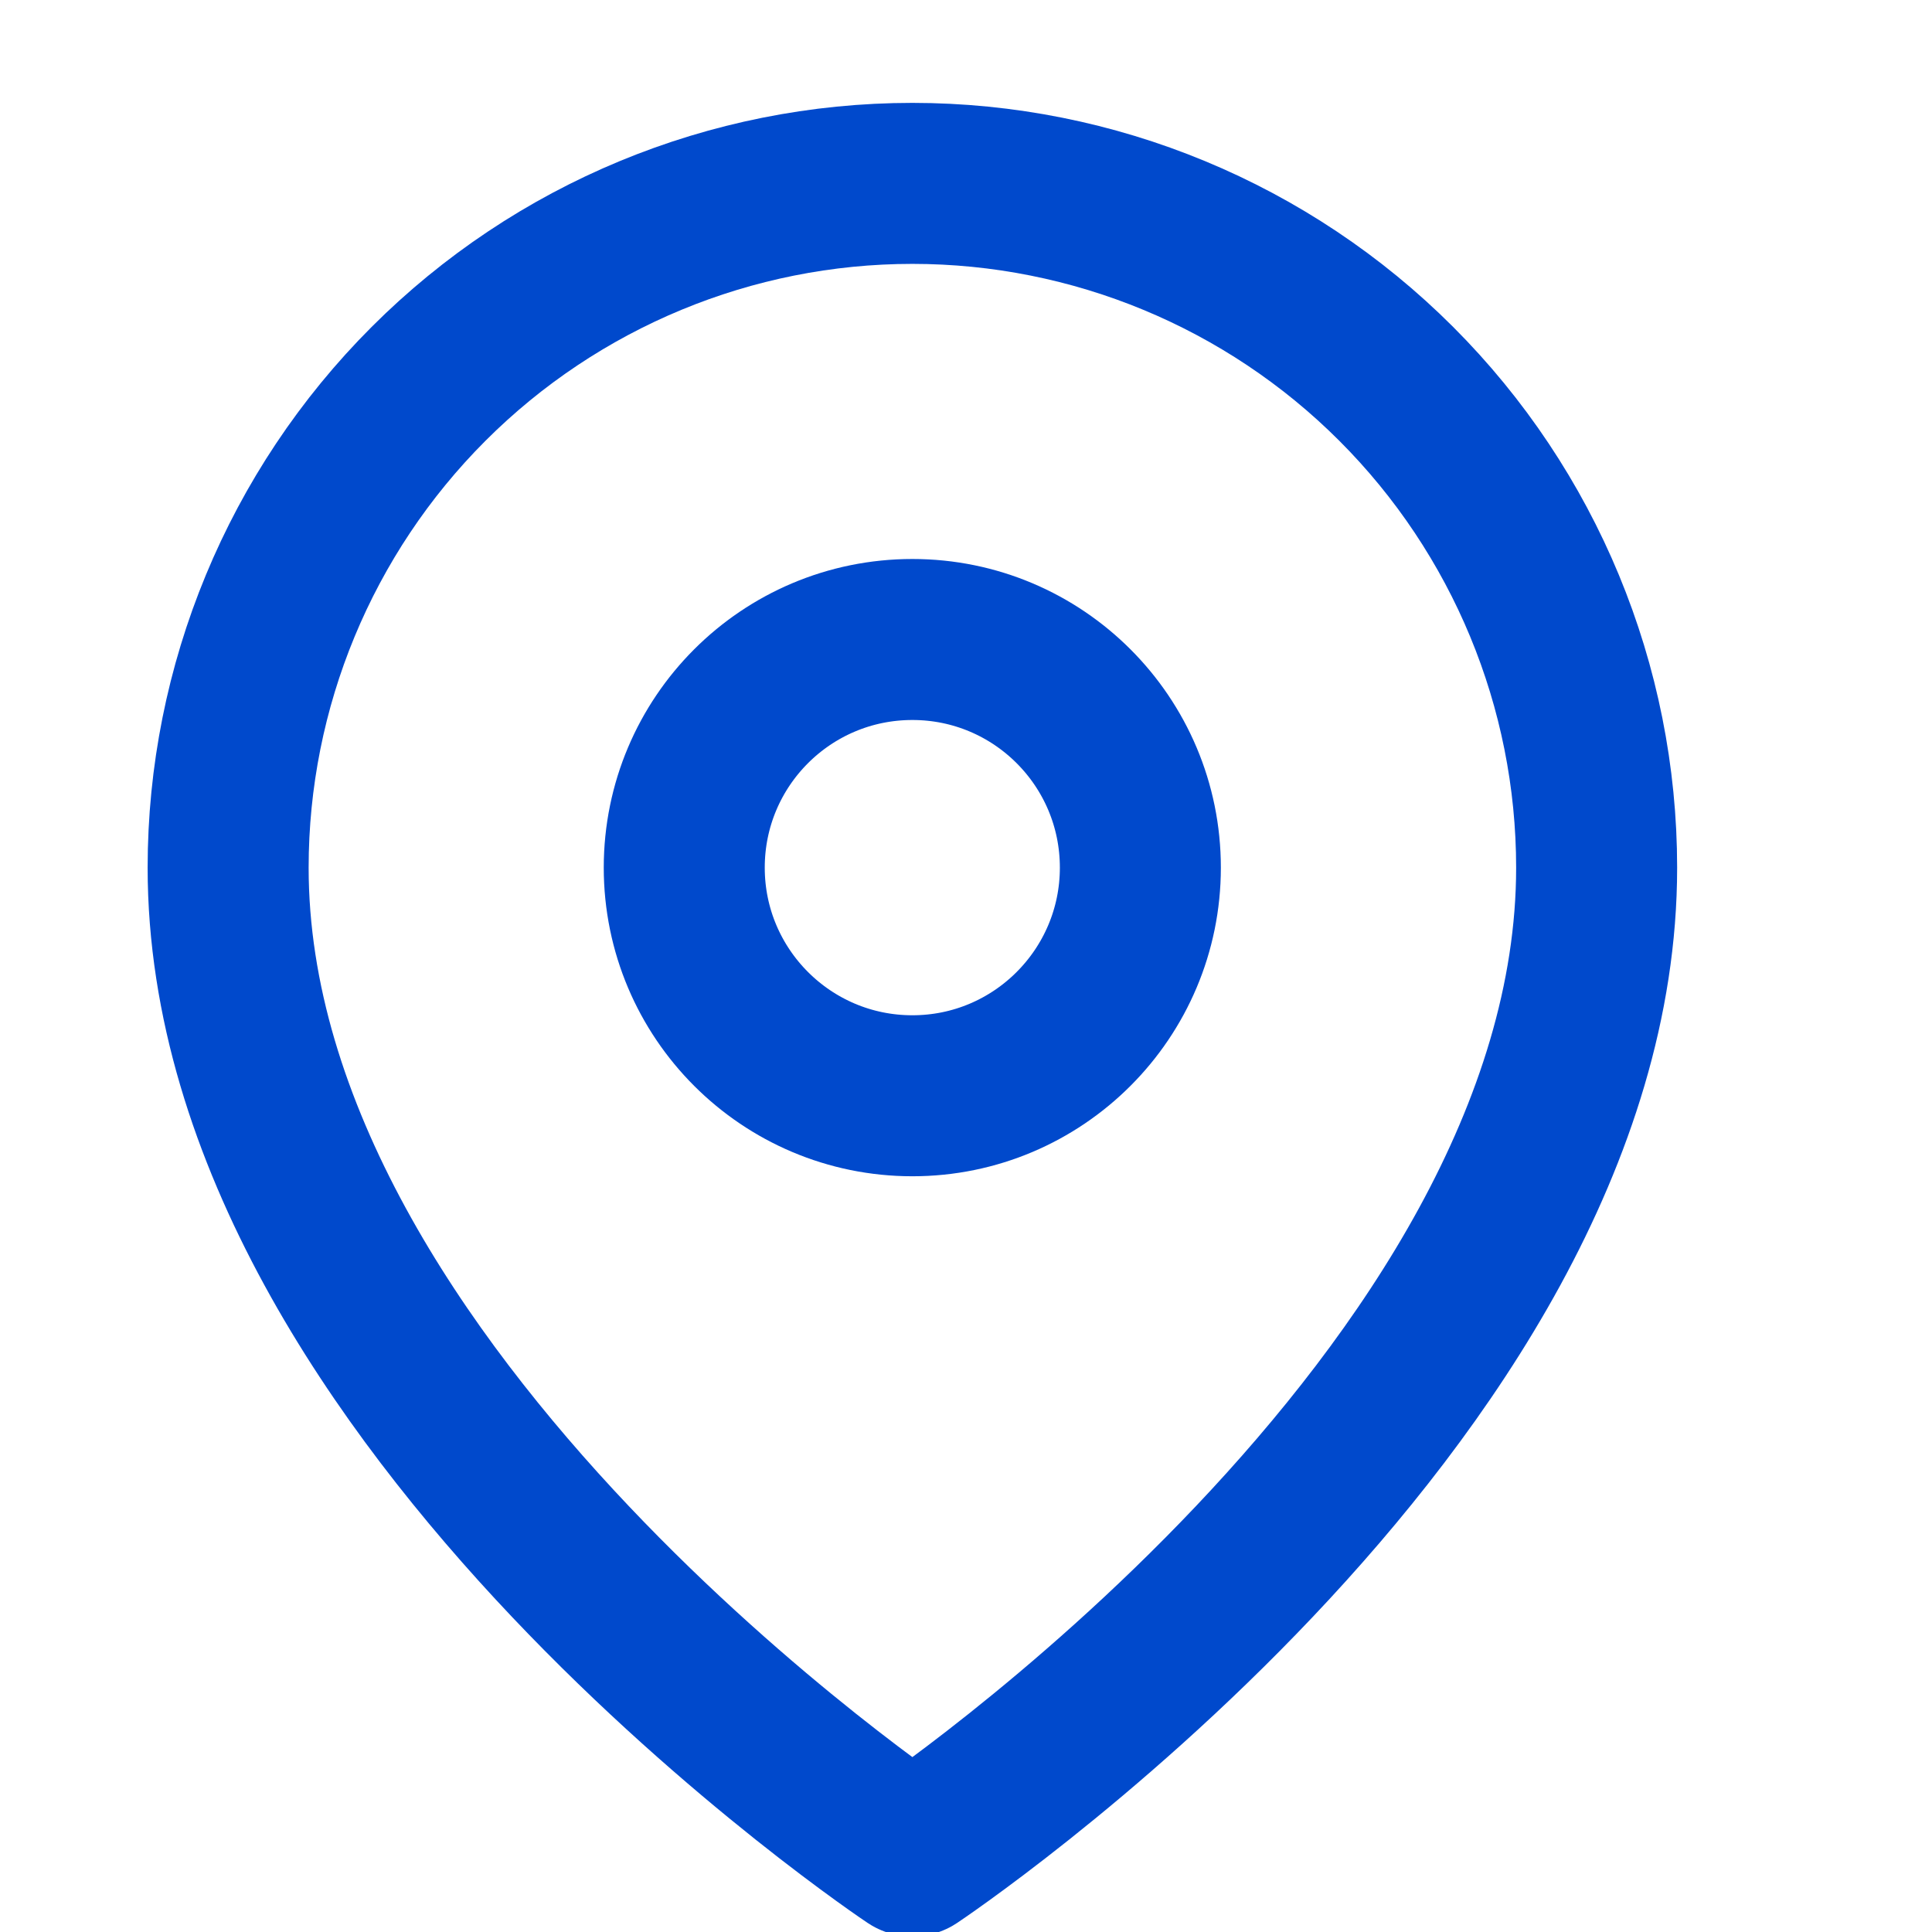 <svg width="12" height="12" viewBox="0 0 12 12" fill="none" xmlns="http://www.w3.org/2000/svg">
<g clip-path="url(#clip0_35_1422)">
<path d="M9.917 5.389C9.917 8.694 5.667 11.528 5.667 11.528C5.667 11.528 1.417 8.694 1.417 5.389C1.417 4.262 1.865 3.181 2.662 2.384C3.459 1.587 4.54 1.139 5.667 1.139C6.794 1.139 7.875 1.587 8.672 2.384C9.469 3.181 9.917 4.262 9.917 5.389Z" stroke="#0049CC" stroke-linecap="round" stroke-linejoin="round"/>
<path d="M5.667 6.806C6.449 6.806 7.083 6.171 7.083 5.389C7.083 4.606 6.449 3.972 5.667 3.972C4.884 3.972 4.25 4.606 4.25 5.389C4.25 6.171 4.884 6.806 5.667 6.806Z" stroke="#0049CC" stroke-linecap="round" stroke-linejoin="round"/>
</g>
<defs>
<clipPath id="clip0_35_1422">
<rect width="11.333" height="12" fill="white"/>
</clipPath>
</defs>
</svg>
